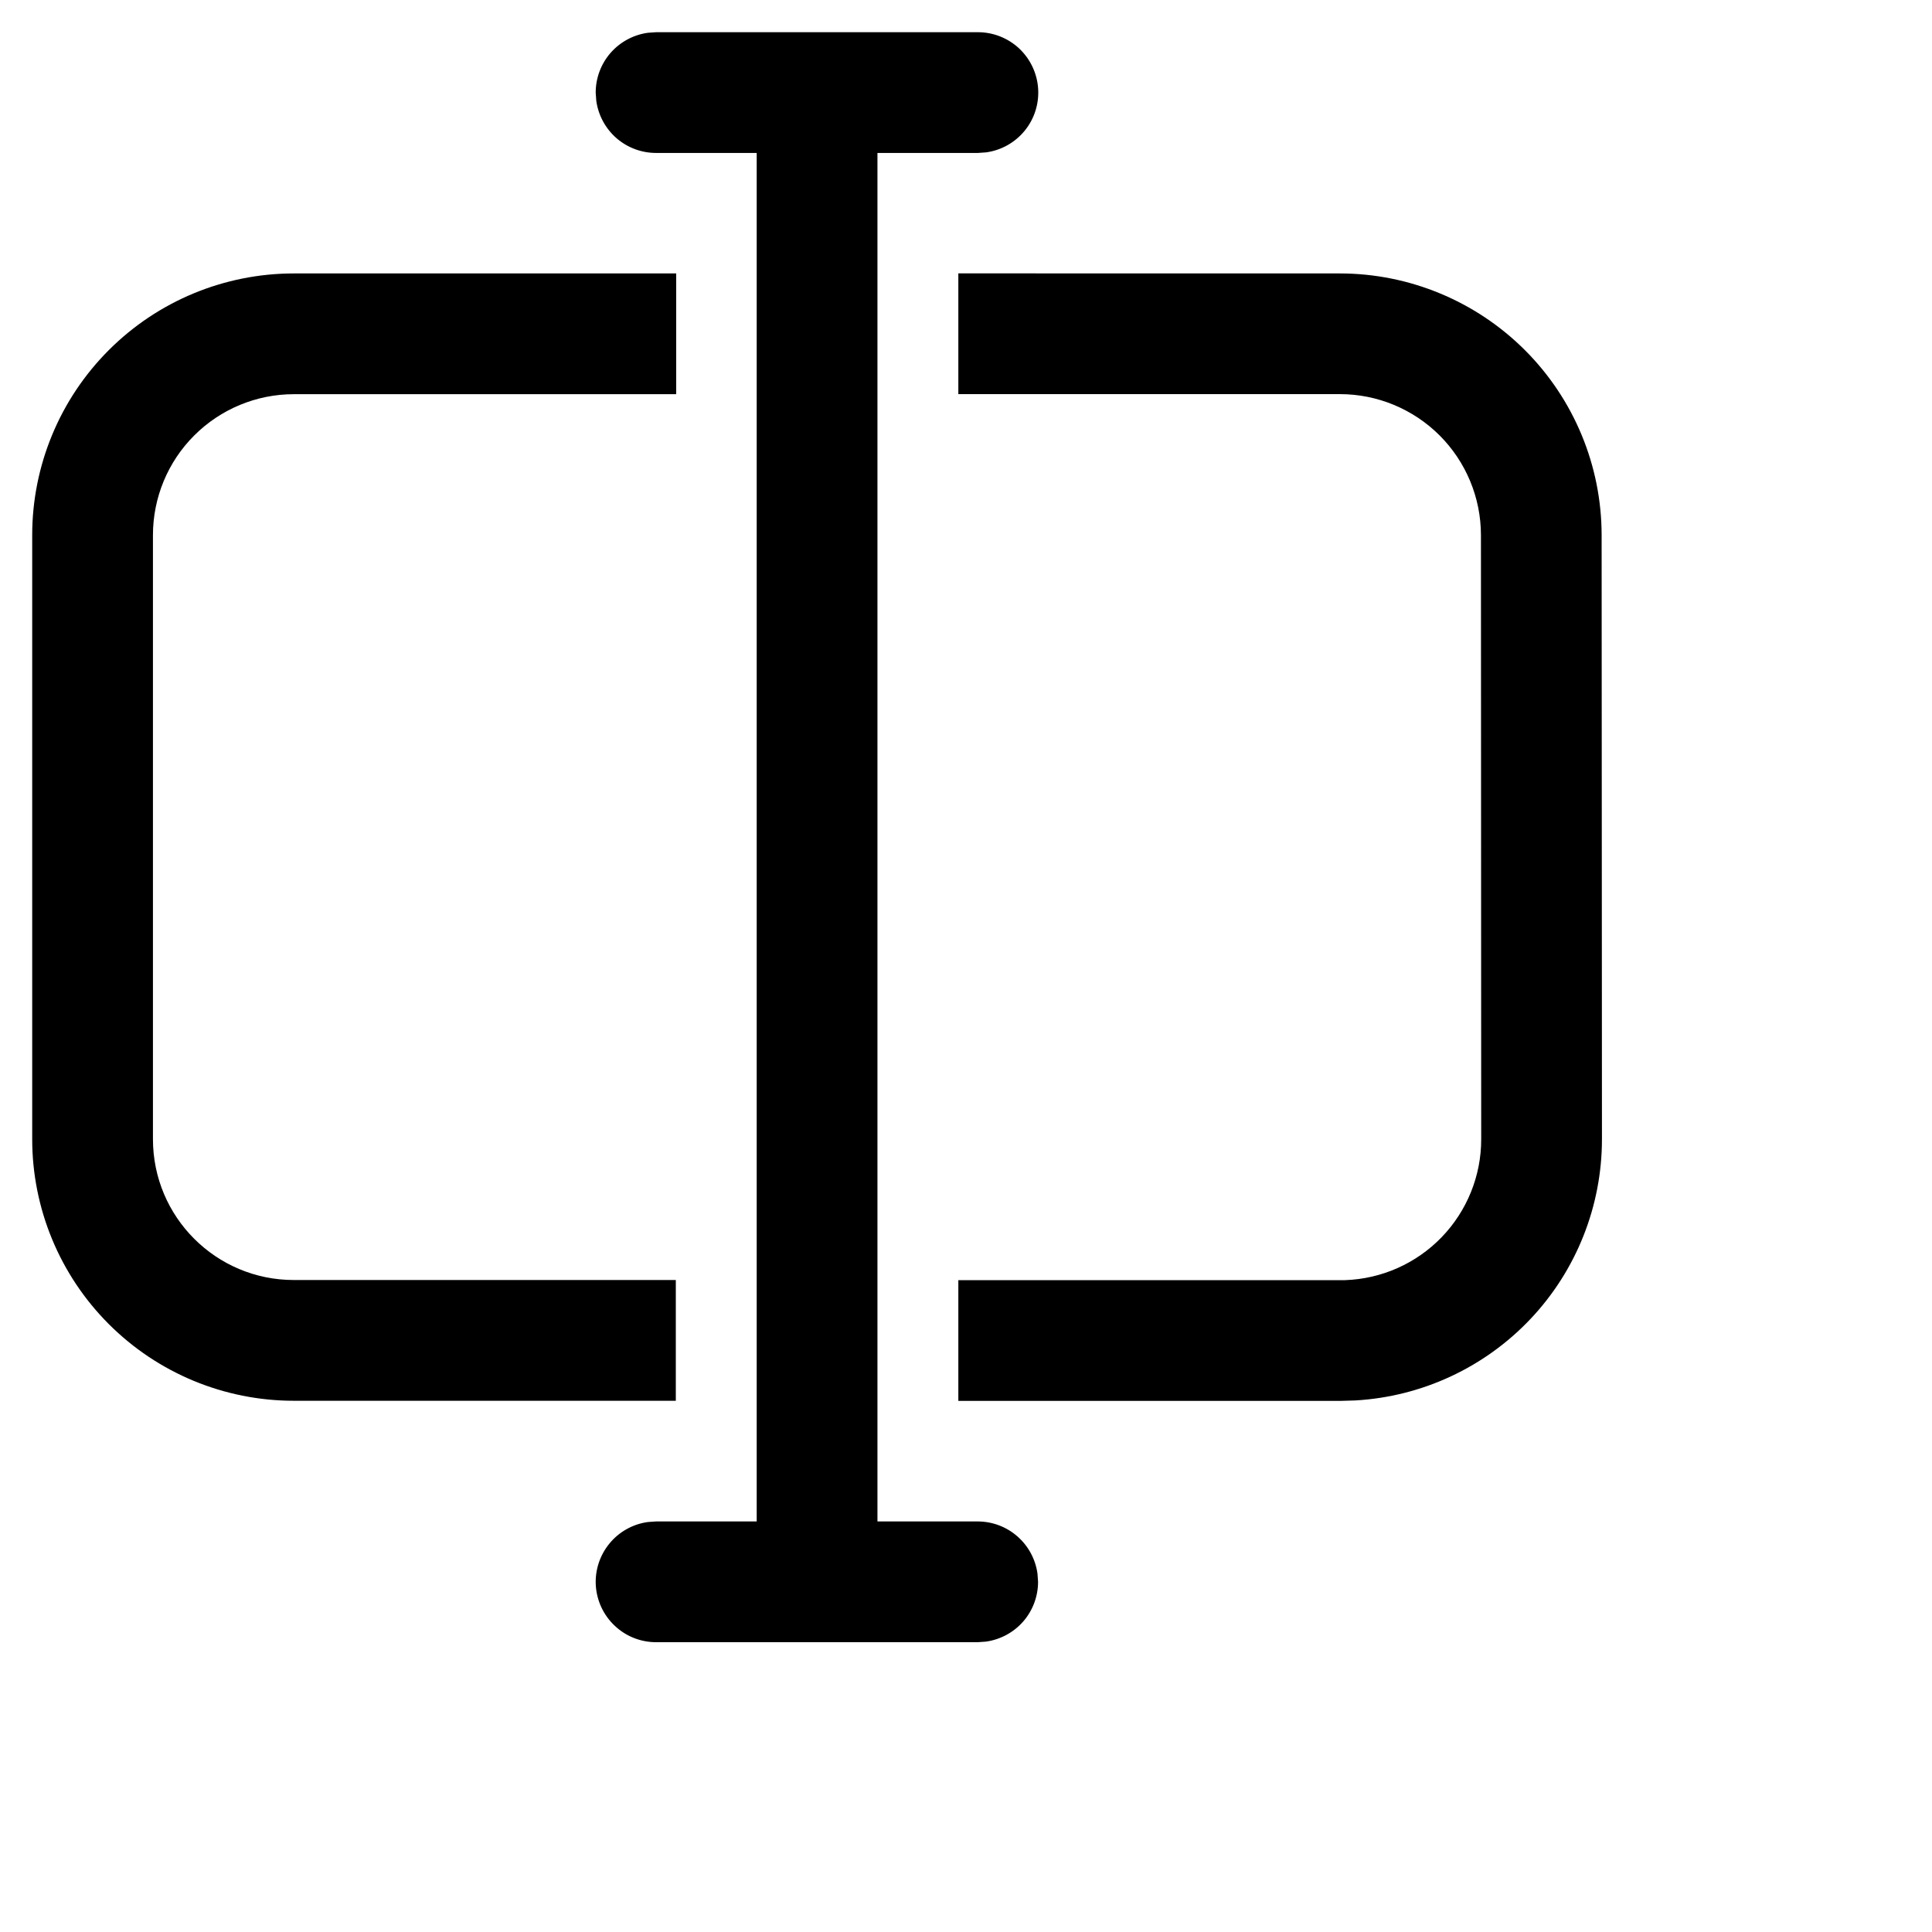<svg class="small-icon-size"  width="30"
                    height="30"
                    viewBox="0 0 30 30"
                    fill="currentColor" xmlns="http://www.w3.org/2000/svg">
<path d="M10.188 0.5H15.185C15.422 0.5 15.651 0.59 15.825 0.752C15.998 0.915 16.104 1.137 16.12 1.374C16.136 1.611 16.062 1.845 15.912 2.029C15.762 2.213 15.548 2.334 15.312 2.366L15.185 2.375H13.625V23.625H15.181C15.408 23.625 15.627 23.707 15.797 23.856C15.968 24.005 16.079 24.211 16.11 24.435L16.119 24.562C16.119 24.789 16.037 25.008 15.888 25.179C15.739 25.349 15.533 25.46 15.309 25.491L15.181 25.5H10.188C9.95 25.5 9.721 25.41 9.548 25.247C9.374 25.085 9.269 24.863 9.252 24.626C9.236 24.389 9.311 24.155 9.461 23.971C9.61 23.787 9.825 23.666 10.06 23.634L10.188 23.625H11.75V2.375H10.188C9.961 2.375 9.742 2.293 9.571 2.144C9.401 1.995 9.29 1.789 9.259 1.565L9.25 1.438C9.25 1.211 9.332 0.992 9.481 0.821C9.63 0.651 9.836 0.54 10.06 0.509L10.188 0.5ZM20.808 4.246C21.885 4.247 22.917 4.676 23.679 5.437C24.441 6.199 24.869 7.232 24.87 8.309L24.875 17.689C24.875 18.726 24.479 19.725 23.767 20.479C23.055 21.233 22.081 21.687 21.045 21.746L20.812 21.753H14.881V19.878H20.885C21.453 19.859 21.991 19.62 22.386 19.211C22.78 18.803 23.001 18.257 23 17.689L22.996 8.307C22.995 7.727 22.764 7.171 22.354 6.761C21.943 6.351 21.387 6.12 20.806 6.12H14.881V4.245L20.808 4.246ZM10.5 4.246V6.121H4.562C3.982 6.121 3.426 6.352 3.016 6.762C2.605 7.172 2.375 7.729 2.375 8.309V17.689C2.375 18.898 3.355 19.876 4.562 19.876H10.494V21.751H4.562C3.485 21.751 2.452 21.323 1.69 20.561C0.928 19.799 0.5 18.766 0.5 17.689V8.309C0.5 7.231 0.928 6.198 1.69 5.436C2.452 4.674 3.485 4.246 4.562 4.246H10.5Z" fill="currentColor"/>
</svg>
